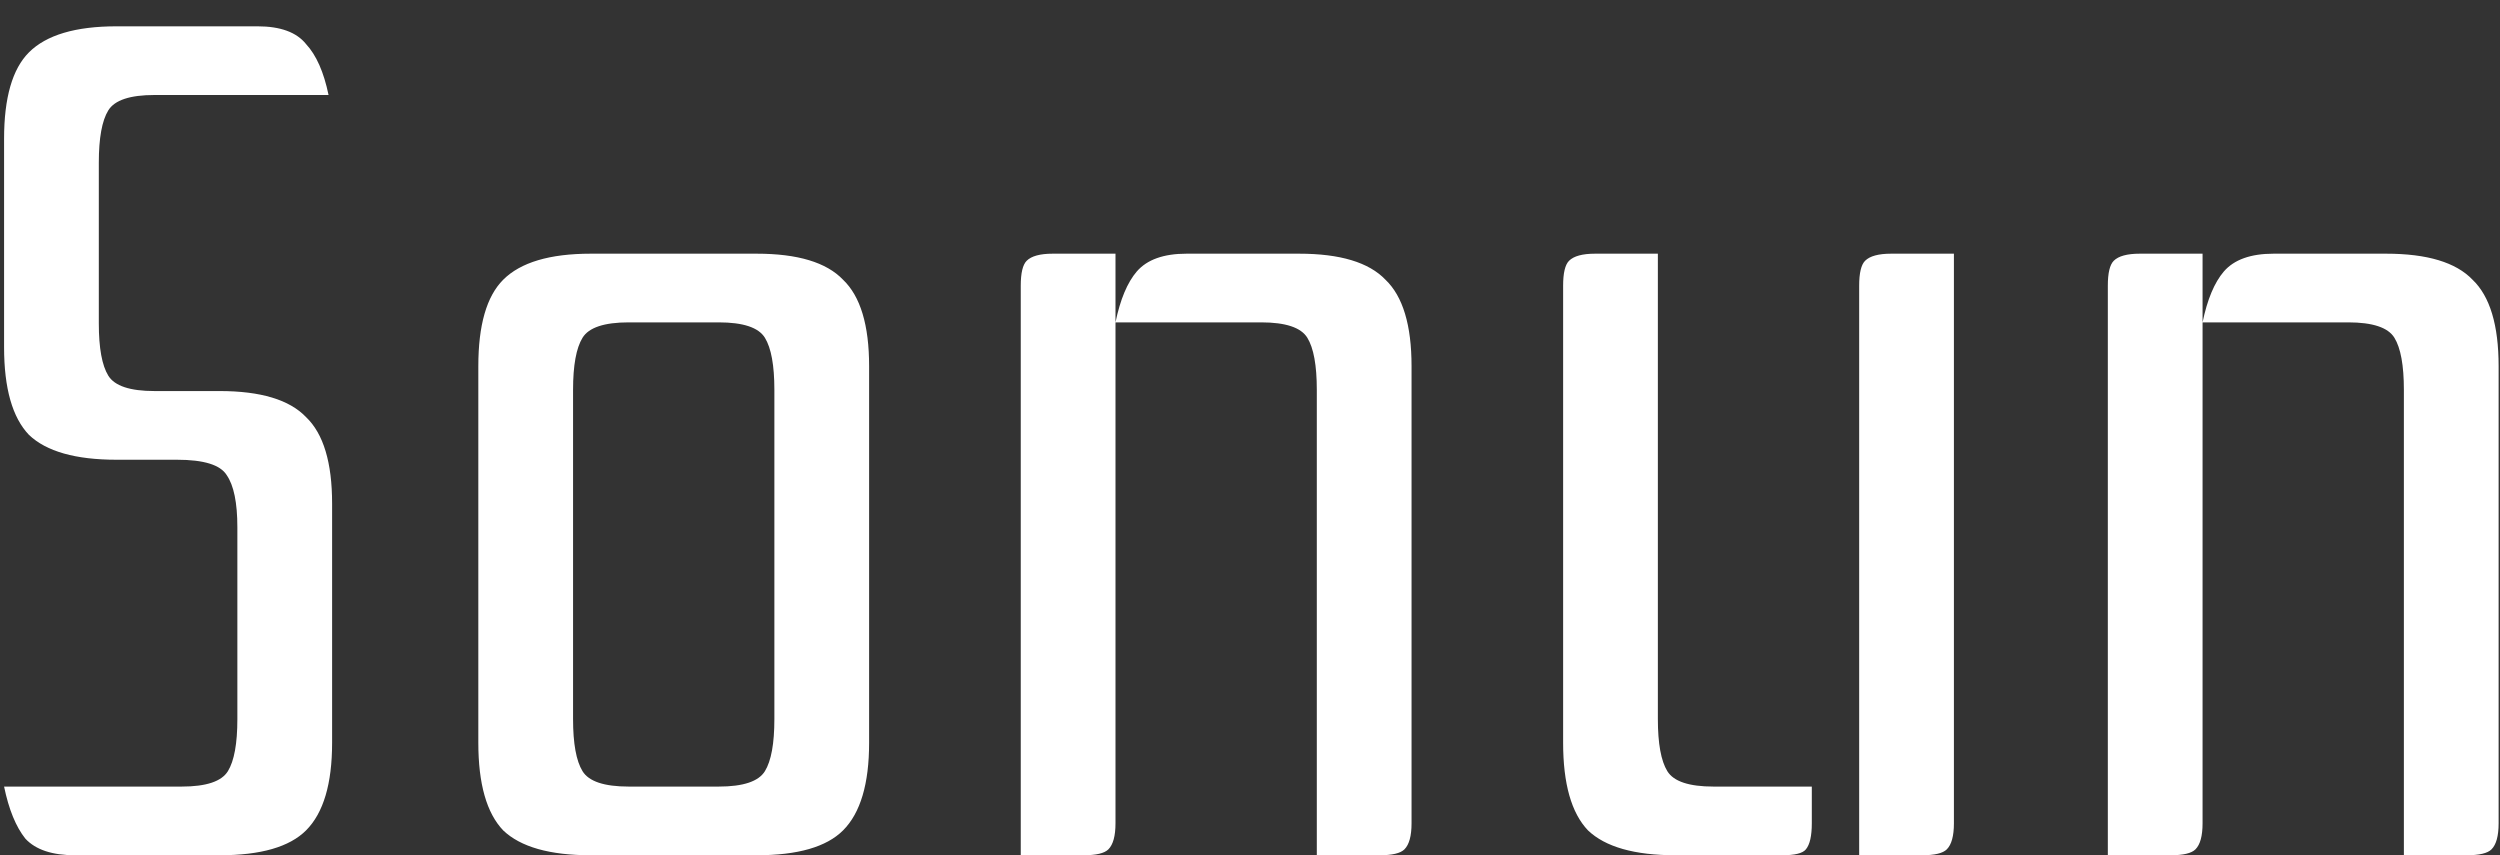 <svg width="76" height="26" viewBox="0 0 76 26" fill="#fff" xmlns="http://www.w3.org/2000/svg">
<rect x="0" y="0" width="76" height="26" fill="#333333" stroke="none"/>
<path  d="M10.096 22.58C10.096 23.828 9.832 24.716 9.304 25.244C8.8 25.748 7.924 26 6.676 26H2.284C1.588 26 1.084 25.832 0.772 25.496C0.484 25.136 0.268 24.608 0.124 23.912H5.524C6.268 23.912 6.736 23.756 6.928 23.444C7.12 23.132 7.216 22.604 7.216 21.86V16.028C7.216 15.284 7.108 14.756 6.892 14.444C6.7 14.132 6.196 13.976 5.38 13.976H3.544C2.296 13.976 1.408 13.724 0.88 13.22C0.376 12.692 0.124 11.804 0.124 10.556V4.22C0.124 2.972 0.376 2.096 0.88 1.592C1.408 1.064 2.296 0.8 3.544 0.8H7.828C8.524 0.8 9.016 0.98 9.304 1.34C9.616 1.676 9.844 2.192 9.988 2.888H4.696C3.952 2.888 3.484 3.044 3.292 3.356C3.1 3.668 3.004 4.196 3.004 4.94V9.836C3.004 10.58 3.1 11.108 3.292 11.42C3.484 11.732 3.952 11.888 4.696 11.888H6.676C7.924 11.888 8.8 12.152 9.304 12.68C9.832 13.184 10.096 14.06 10.096 15.308V22.58ZM14.541 11.132C14.541 9.884 14.793 9.008 15.297 8.504C15.825 7.976 16.713 7.712 17.961 7.712H23.001C24.249 7.712 25.125 7.976 25.629 8.504C26.157 9.008 26.421 9.884 26.421 11.132V22.58C26.421 23.828 26.157 24.716 25.629 25.244C25.125 25.748 24.249 26 23.001 26H17.961C16.713 26 15.825 25.748 15.297 25.244C14.793 24.716 14.541 23.828 14.541 22.58V11.132ZM19.113 9.8C18.369 9.8 17.901 9.956 17.709 10.268C17.517 10.58 17.421 11.108 17.421 11.852V21.86C17.421 22.604 17.517 23.132 17.709 23.444C17.901 23.756 18.369 23.912 19.113 23.912H21.849C22.593 23.912 23.061 23.756 23.253 23.444C23.445 23.132 23.541 22.604 23.541 21.86V11.852C23.541 11.108 23.445 10.58 23.253 10.268C23.061 9.956 22.593 9.8 21.849 9.8H19.113ZM39.491 7.712C40.739 7.712 41.615 7.976 42.119 8.504C42.647 9.008 42.911 9.884 42.911 11.132V25.028C42.911 25.412 42.839 25.676 42.695 25.82C42.575 25.94 42.323 26 41.939 26H40.031V11.852C40.031 11.108 39.935 10.58 39.743 10.268C39.551 9.956 39.083 9.8 38.339 9.8H33.911V25.028C33.911 25.412 33.839 25.676 33.695 25.82C33.575 25.94 33.323 26 32.939 26H31.031V8.684C31.031 8.3 31.091 8.048 31.211 7.928C31.355 7.784 31.619 7.712 32.003 7.712H33.911V9.8C34.055 9.104 34.271 8.588 34.559 8.252C34.871 7.892 35.375 7.712 36.071 7.712H39.491ZM56.519 26V8.684C56.519 8.3 56.579 8.048 56.699 7.928C56.843 7.784 57.107 7.712 57.491 7.712H59.399V25.028C59.399 25.412 59.327 25.676 59.183 25.82C59.063 25.94 58.811 26 58.427 26H56.519ZM47.519 8.684C47.519 8.3 47.579 8.048 47.699 7.928C47.843 7.784 48.107 7.712 48.491 7.712H50.399V21.86C50.399 22.604 50.495 23.132 50.687 23.444C50.879 23.756 51.347 23.912 52.091 23.912H55.079V25.028C55.079 25.412 55.019 25.676 54.899 25.82C54.803 25.94 54.563 26 54.179 26H50.939C49.691 26 48.803 25.748 48.275 25.244C47.771 24.716 47.519 23.828 47.519 22.58V8.684ZM72.538 7.712C73.786 7.712 74.662 7.976 75.166 8.504C75.694 9.008 75.958 9.884 75.958 11.132V25.028C75.958 25.412 75.886 25.676 75.742 25.82C75.622 25.94 75.37 26 74.986 26H73.078V11.852C73.078 11.108 72.982 10.58 72.79 10.268C72.598 9.956 72.13 9.8 71.386 9.8H66.958V25.028C66.958 25.412 66.886 25.676 66.742 25.82C66.622 25.94 66.37 26 65.986 26H64.078V8.684C64.078 8.3 64.138 8.048 64.258 7.928C64.402 7.784 64.666 7.712 65.05 7.712H66.958V9.8C67.102 9.104 67.318 8.588 67.606 8.252C67.918 7.892 68.422 7.712 69.118 7.712H72.538Z" fill="#fff"/>
</svg>

